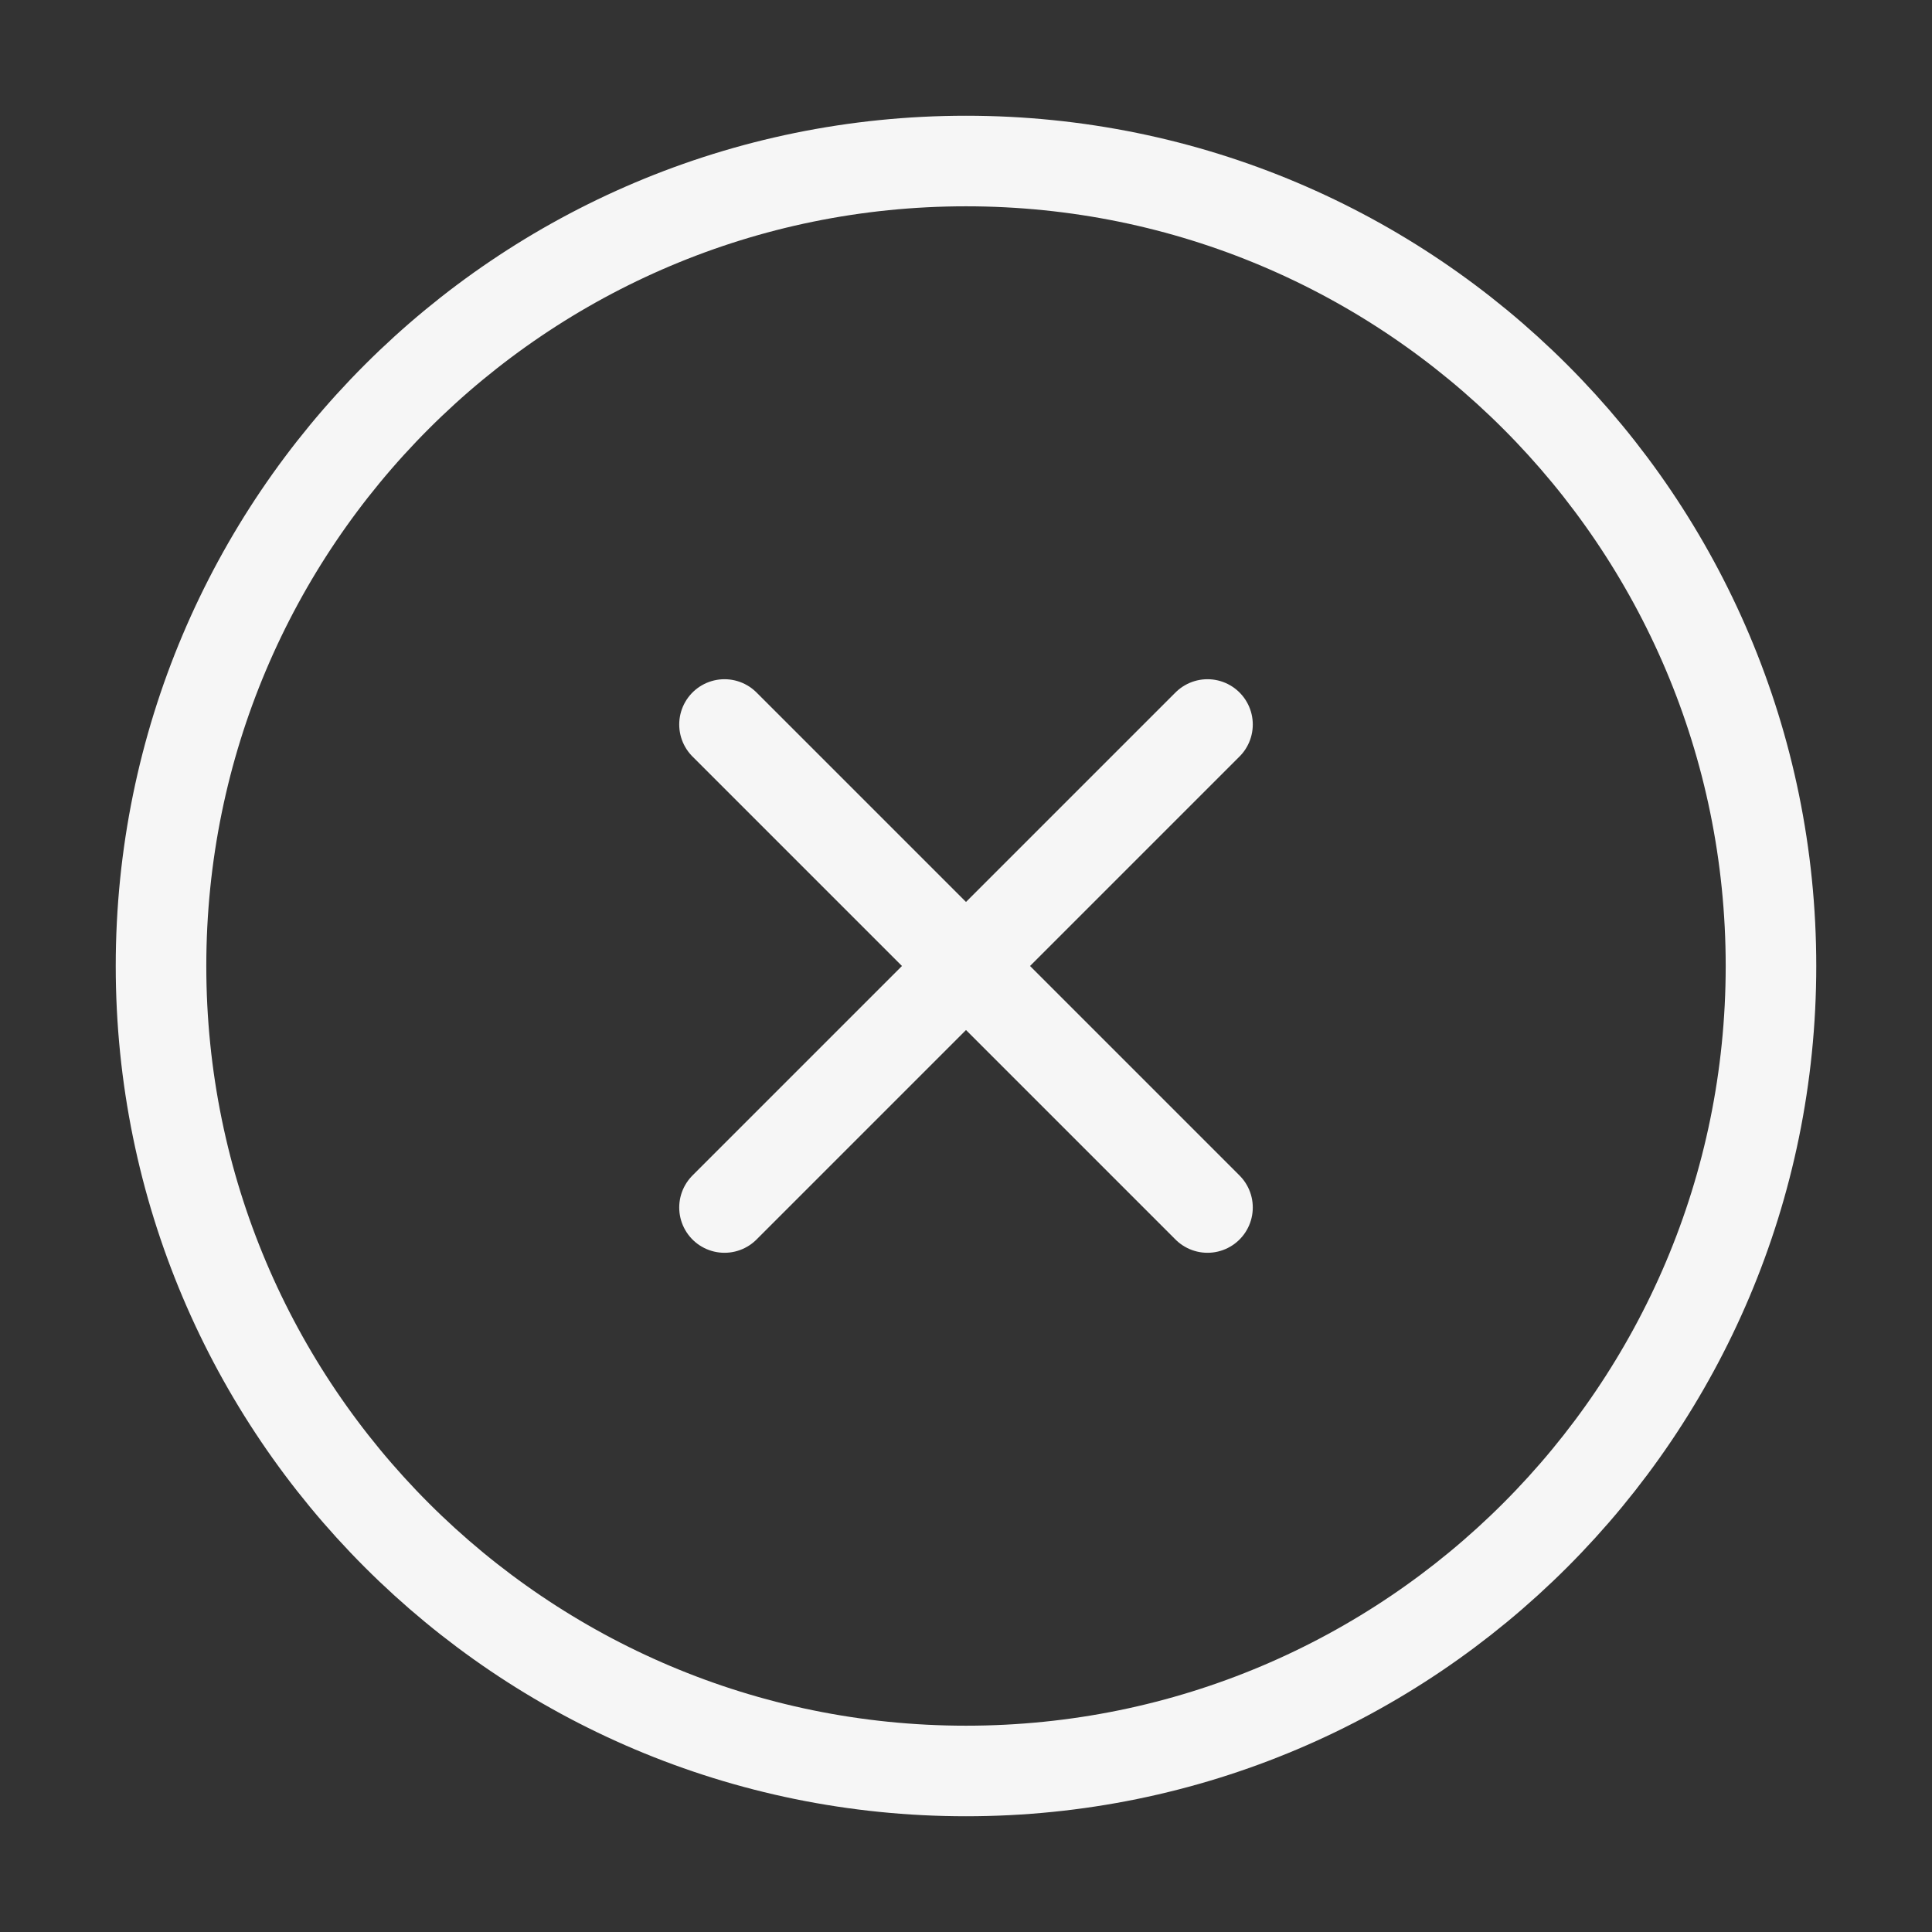 <svg width="32" height="32" viewBox="0 0 32 32" fill="none" xmlns="http://www.w3.org/2000/svg">
<rect x="0" y="0" width="32" height="32" fill="#333333" stroke="none"/>
<path d="M16 29.333C23.364 29.333 29.333 23.364 29.333 16C29.333 8.636 23.364 2.667 16 2.667C8.636 2.667 2.667 8.636 2.667 16C2.667 23.364 8.636 29.333 16 29.333Z" stroke="#F6F6F6" stroke-width="1.5" stroke-linecap="round" stroke-linejoin="round"/>
<path d="M20 12L12 20" stroke="#F6F6F6" stroke-width="1.5" stroke-linecap="round" stroke-linejoin="round"/>
<path d="M12 12L20 20" stroke="#F6F6F6" stroke-width="1.5" stroke-linecap="round" stroke-linejoin="round"/>
</svg>

